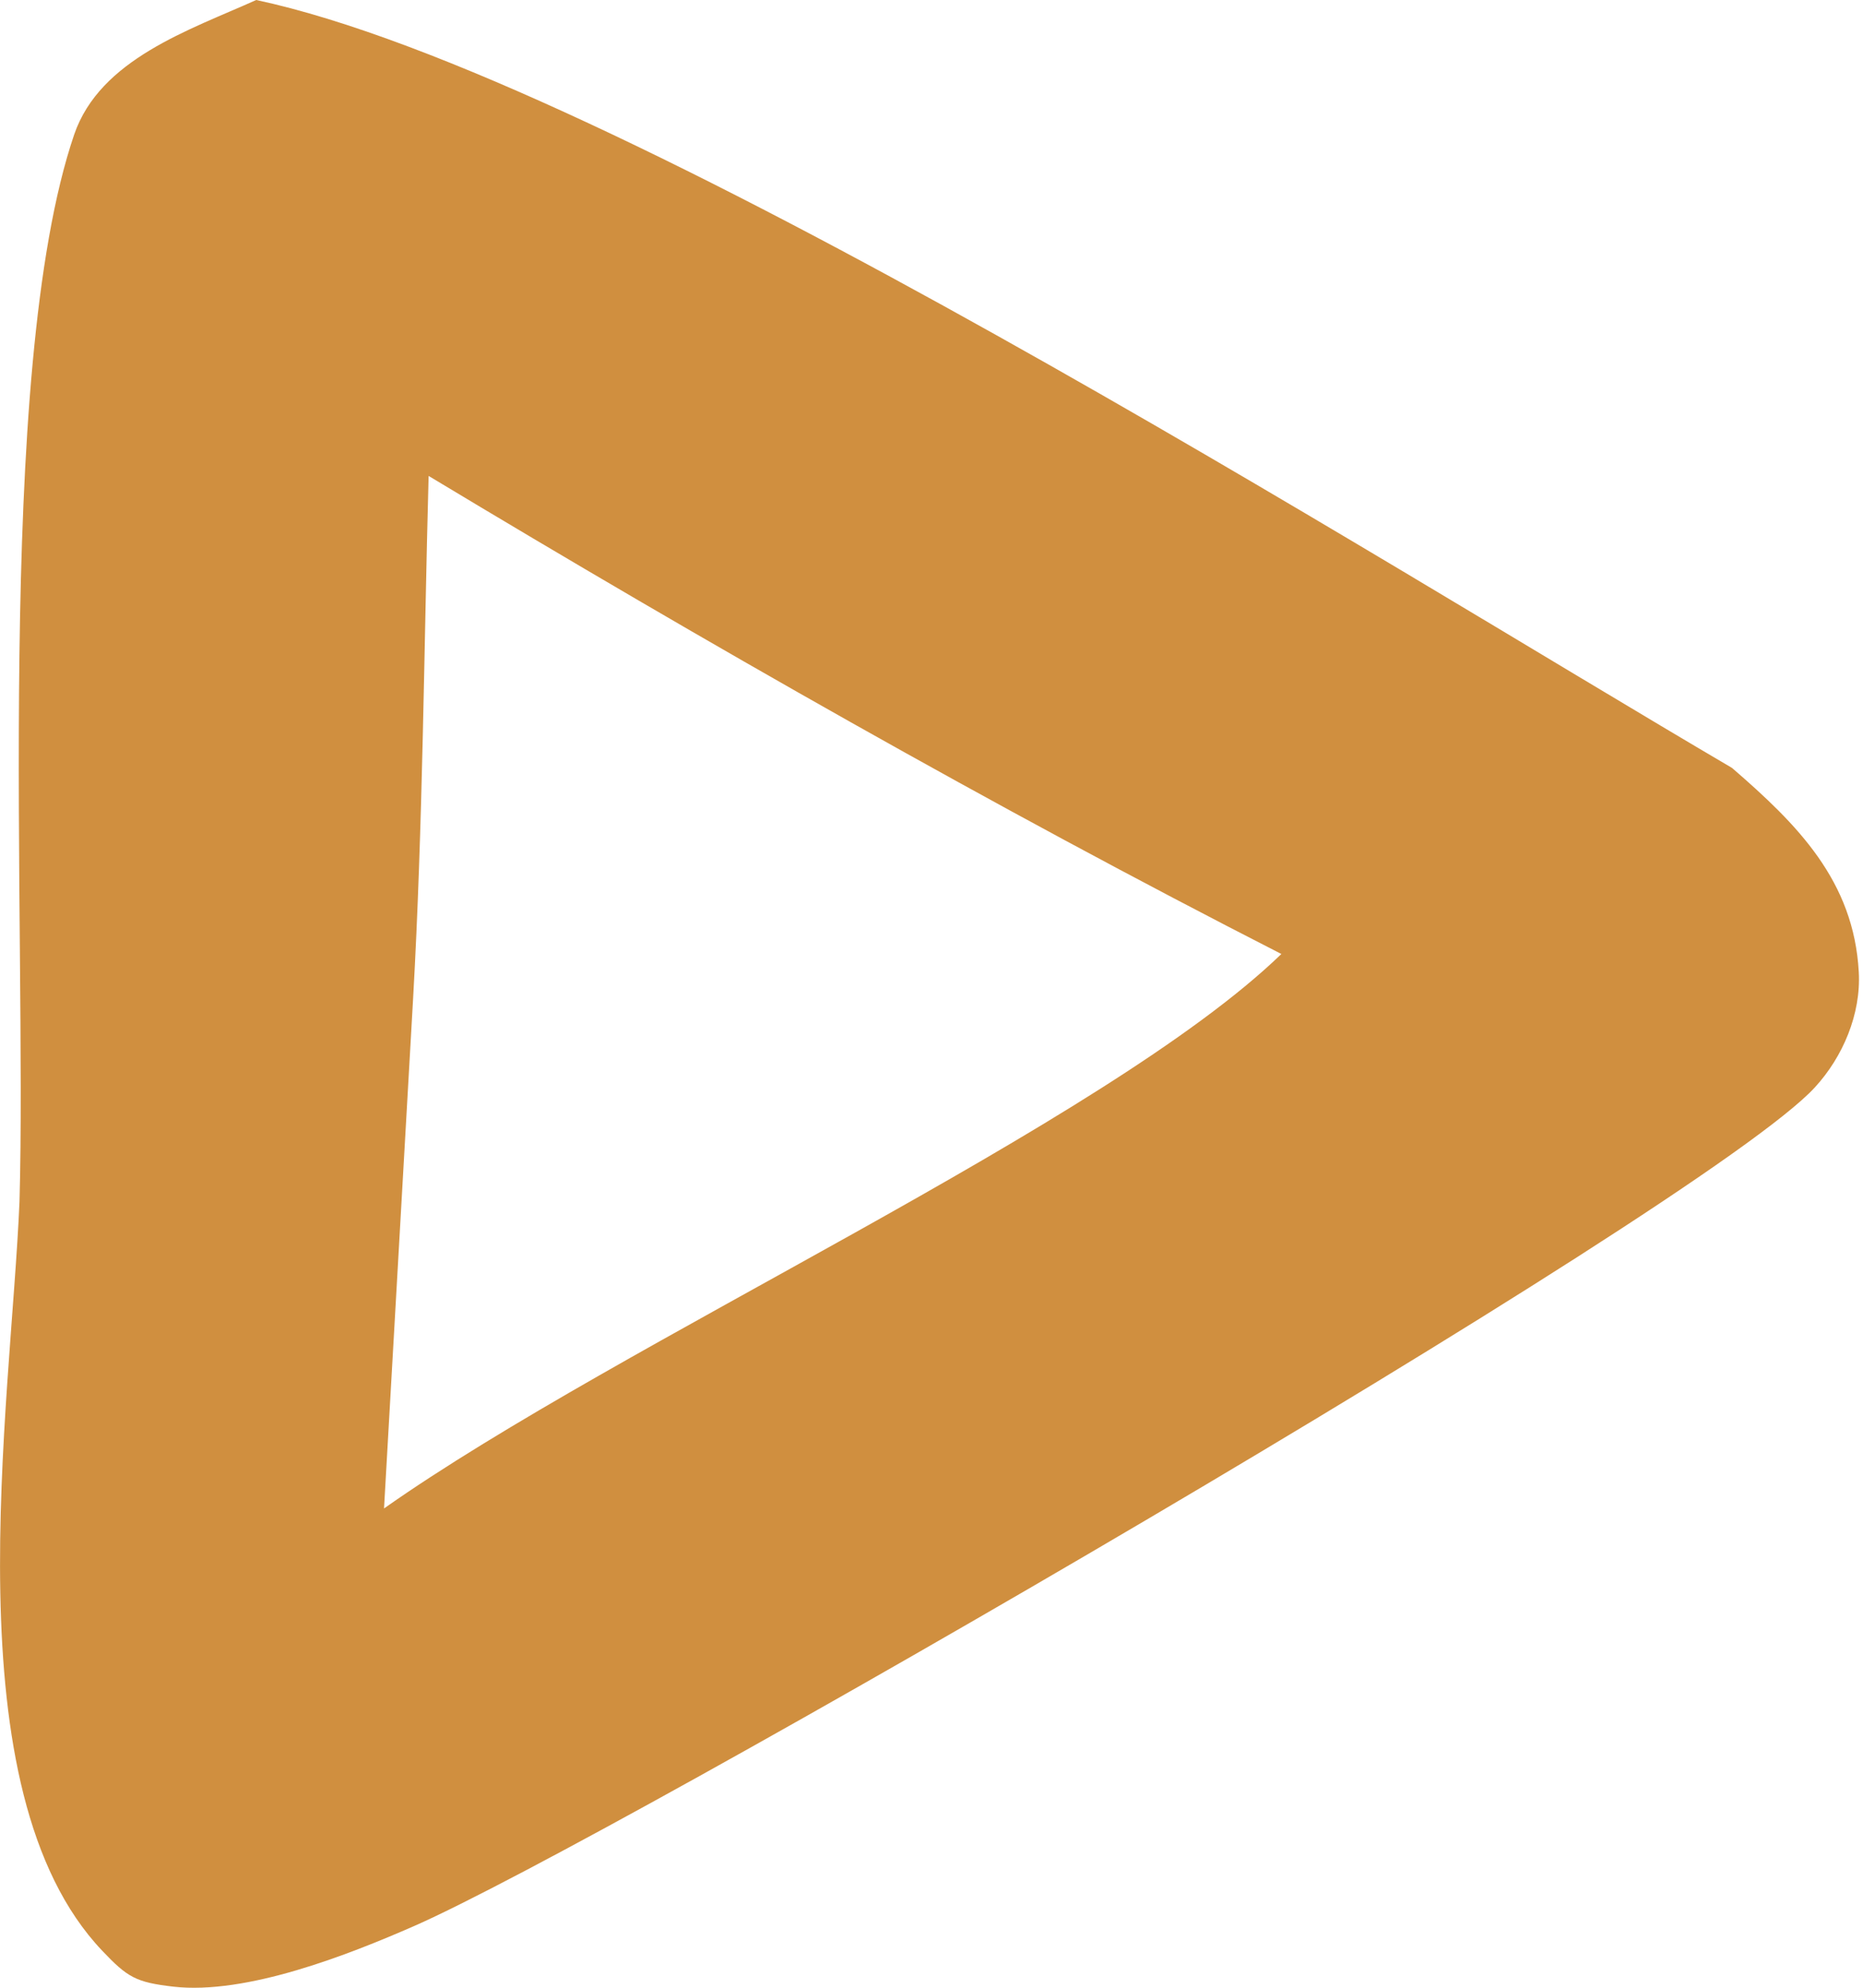 <svg width="15" height="16" viewBox="0 0 15 16" fill="none" xmlns="http://www.w3.org/2000/svg">
<g clip-path="url(#clip0_2327_6335)">
<path d="M14.613 8.752C14.838 8.507 14.985 8.162 14.966 7.824C14.926 7.091 14.473 6.637 13.945 6.181C11.103 4.514 4.943 0.614 2.063 0C1.528 0.241 0.805 0.475 0.597 1.084C-0.052 2.99 0.218 7.481 0.157 9.672C0.087 11.329 -0.407 14.407 0.823 15.702C1.027 15.917 1.094 15.956 1.394 15.991C1.984 16.059 2.807 15.734 3.335 15.503C4.906 14.814 13.72 9.727 14.613 8.752ZM3.092 12.142L3.326 8.04C3.405 6.642 3.413 5.232 3.451 3.831C5.676 5.17 8.003 6.497 10.317 7.679C8.907 9.042 4.991 10.804 3.092 12.142Z" fill="#D08F3F"/>
</g>
<defs>
<clipPath id="clip0_2327_6335">
<rect width="14.968" height="16" fill="white"/>
</clipPath>
</defs>
</svg>
